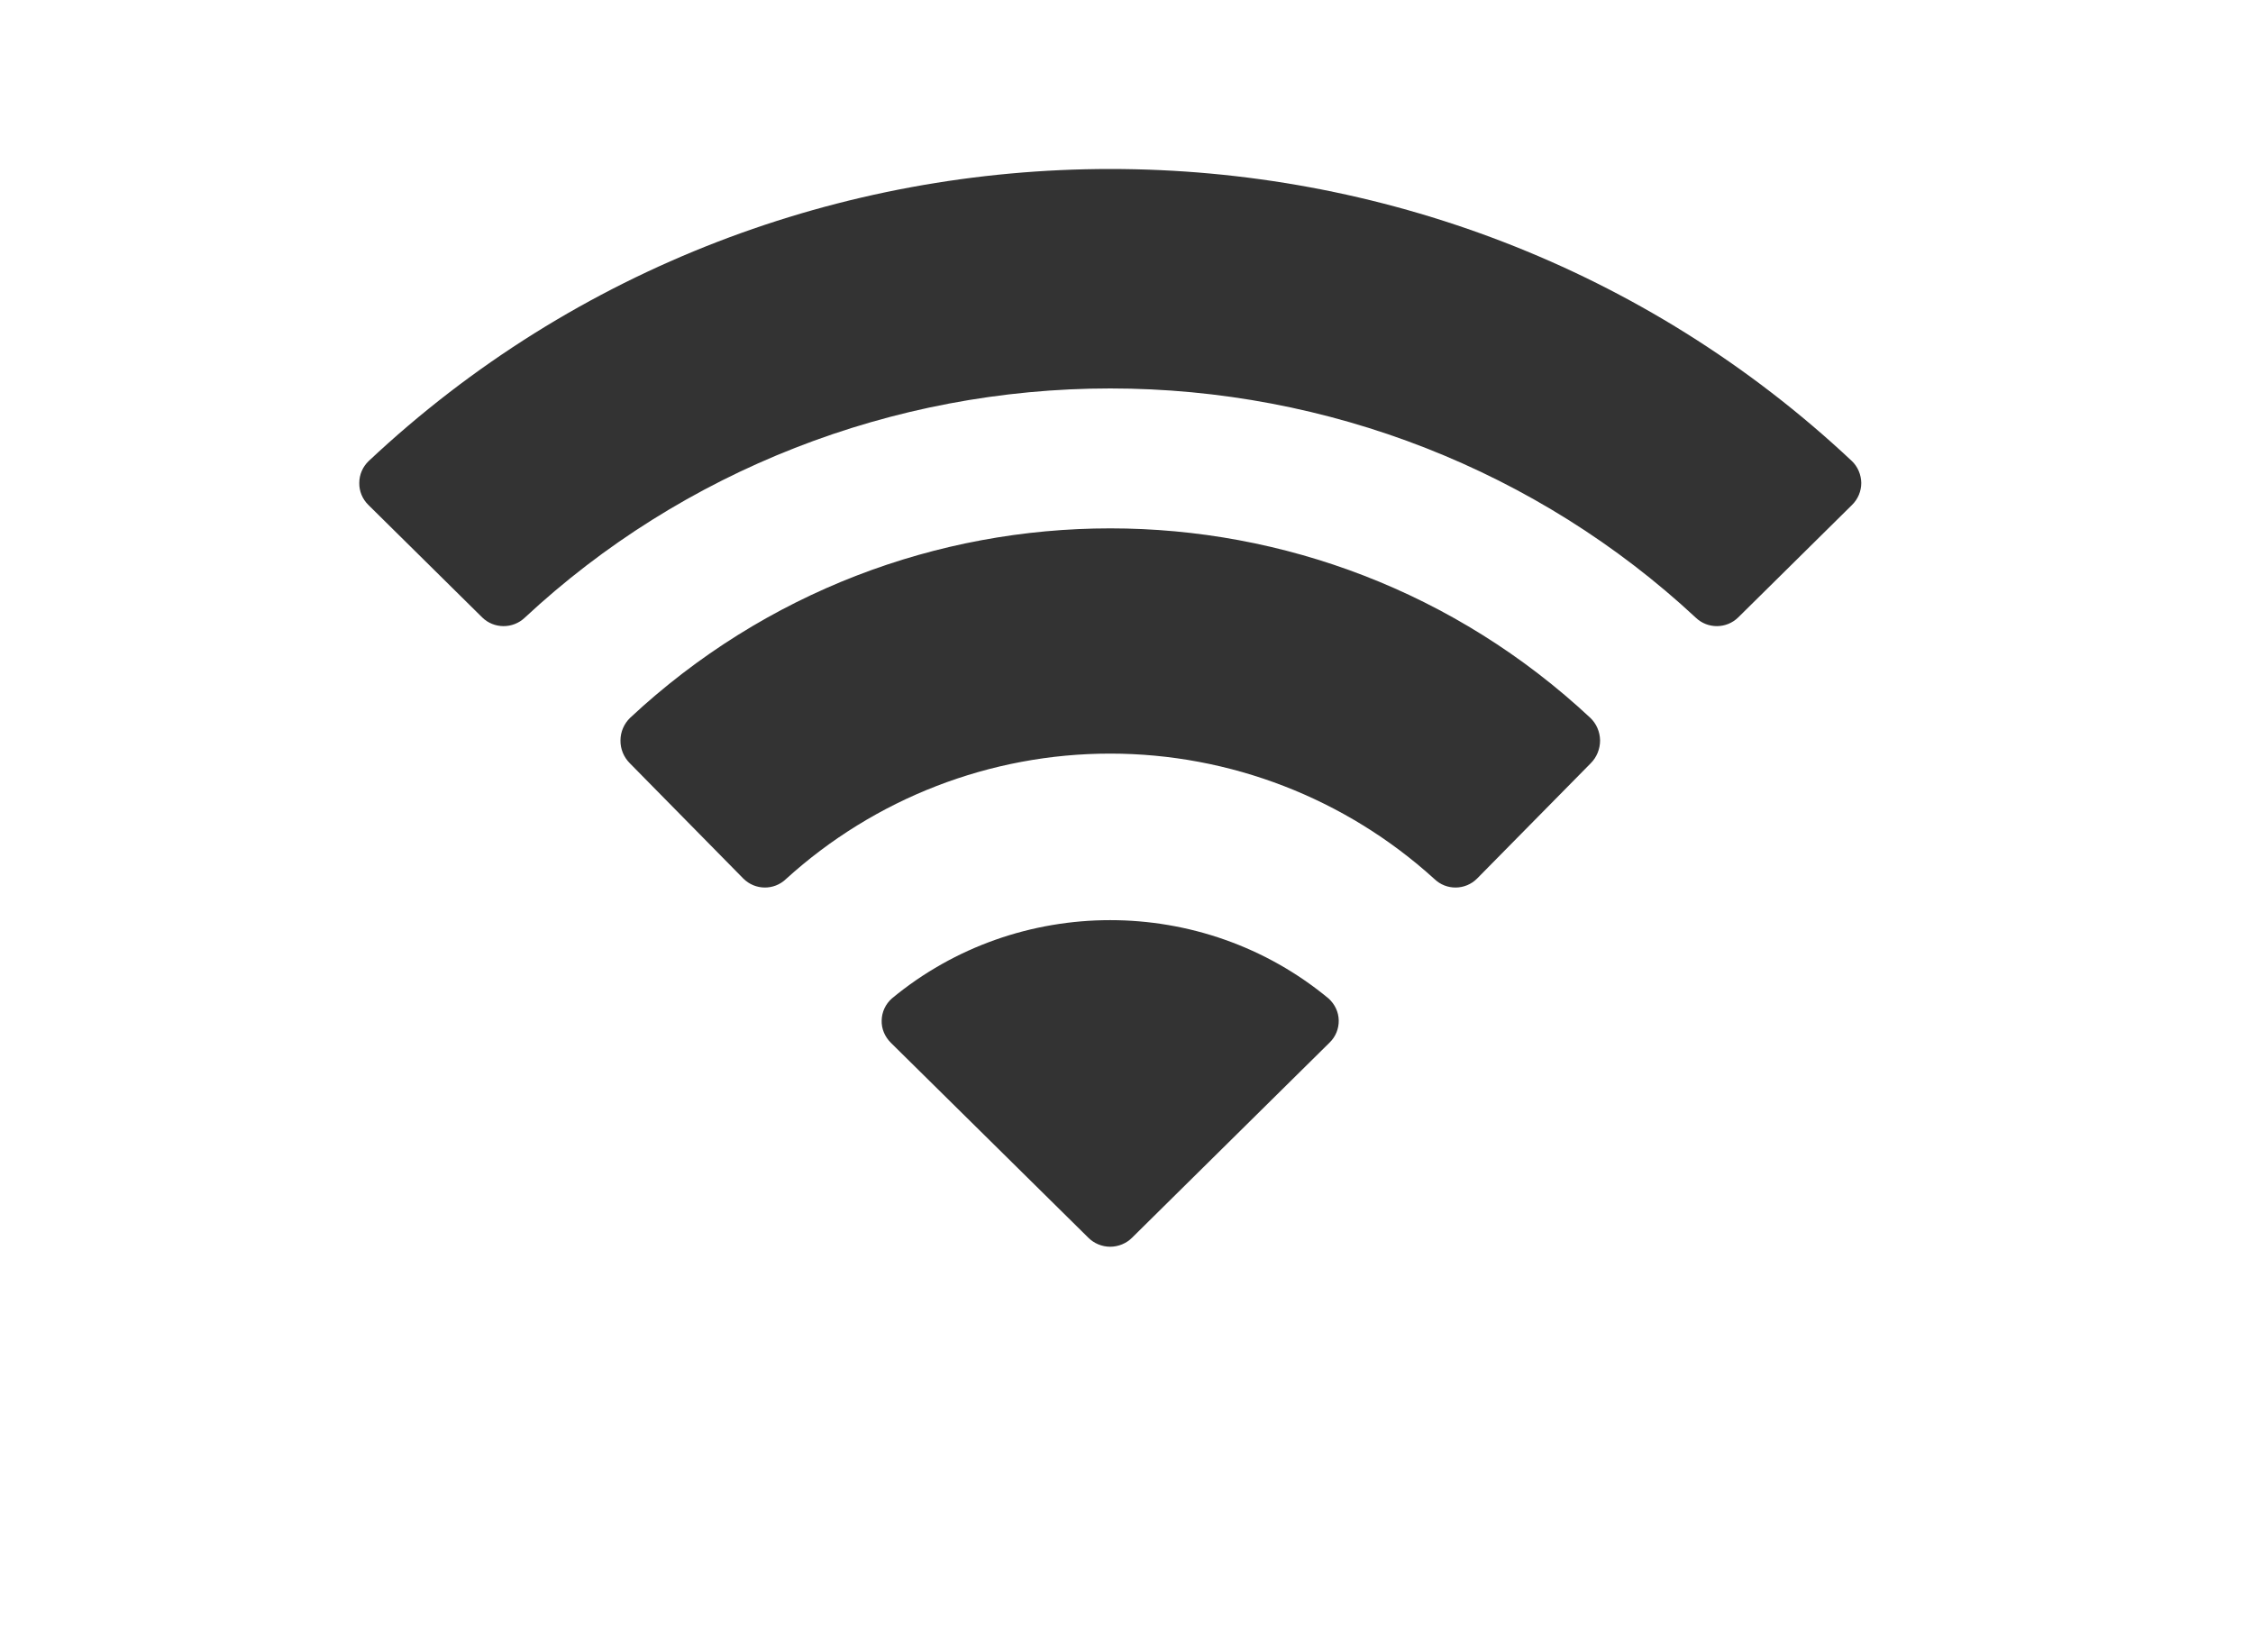 <svg width="15" height="11" viewBox="0 0 15 11" fill="none" xmlns="http://www.w3.org/2000/svg">
<g id="Wifi">
<path id="Wifi_2" fill-rule="evenodd" clip-rule="evenodd" d="M7.392 2.586C8.843 2.586 10.238 3.133 11.29 4.112C11.369 4.188 11.495 4.187 11.573 4.11L12.33 3.362C12.37 3.323 12.392 3.27 12.392 3.215C12.391 3.16 12.369 3.107 12.329 3.069C9.569 0.477 5.215 0.477 2.455 3.069C2.415 3.107 2.392 3.16 2.392 3.215C2.391 3.27 2.413 3.323 2.453 3.362L3.21 4.11C3.288 4.187 3.414 4.188 3.494 4.112C4.545 3.133 5.941 2.586 7.392 2.586ZM7.391 5.017C8.189 5.017 8.959 5.315 9.55 5.852C9.63 5.929 9.756 5.927 9.834 5.849L10.591 5.081C10.631 5.041 10.653 4.986 10.653 4.929C10.652 4.872 10.629 4.818 10.588 4.779C8.787 3.097 5.997 3.097 4.195 4.779C4.155 4.818 4.131 4.872 4.131 4.929C4.13 4.986 4.153 5.041 4.193 5.081L4.949 5.849C5.027 5.927 5.153 5.929 5.233 5.852C5.824 5.315 6.593 5.017 7.391 5.017ZM8.913 6.793C8.914 6.849 8.892 6.903 8.851 6.942L7.537 8.24C7.499 8.278 7.446 8.3 7.391 8.3C7.337 8.3 7.284 8.278 7.246 8.24L5.931 6.942C5.891 6.902 5.868 6.849 5.87 6.793C5.871 6.737 5.896 6.684 5.938 6.647C6.777 5.952 8.006 5.952 8.845 6.647C8.887 6.685 8.912 6.737 8.913 6.793Z" fill="#333333"/>
</g>
</svg>
